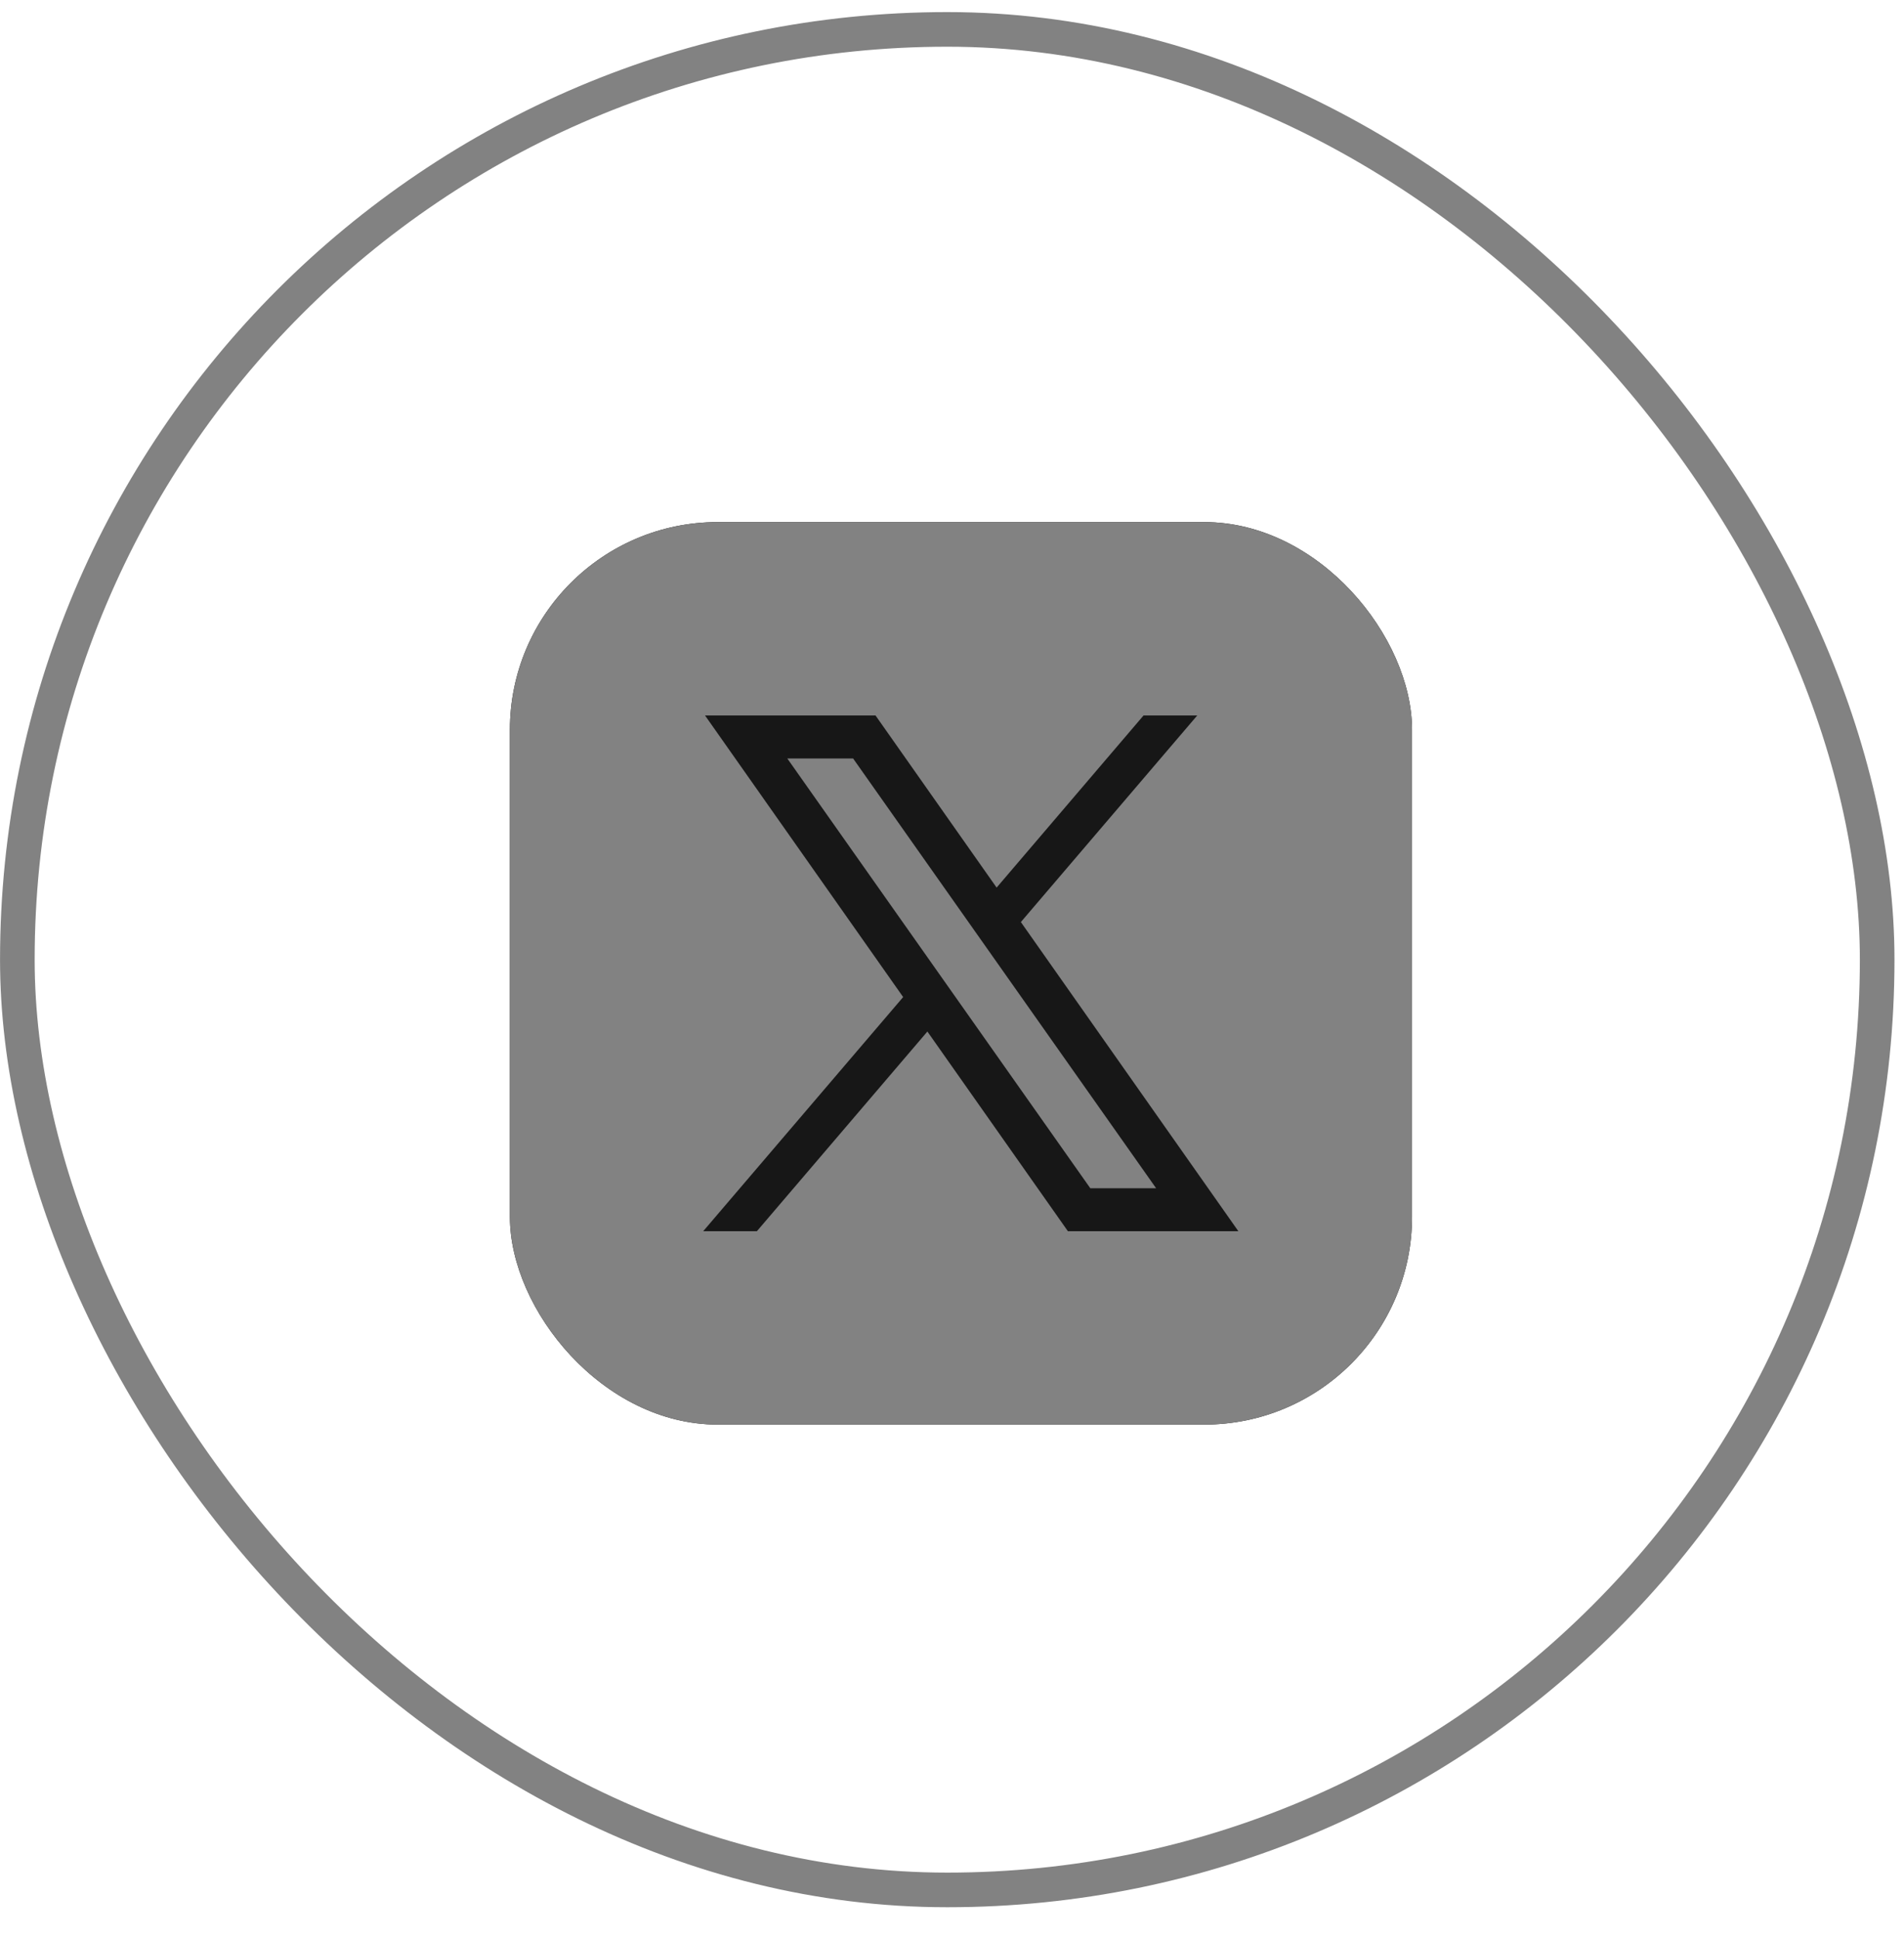 <svg width="55" height="56" viewBox="0 0 55 56" fill="none" xmlns="http://www.w3.org/2000/svg">
<rect x="0.501" y="0.849" width="53.724" height="53.724" rx="26.862" stroke="#828282"/>
<g clip-path="url(#clip0_1_876)">
<rect x="14.729" y="15.076" width="26.06" height="26.06" rx="6" fill="#171717"/>
<path d="M19.072 15.076C16.673 15.076 14.729 17.02 14.729 19.419V36.793C14.729 39.191 16.673 41.136 19.072 41.136H36.445C38.844 41.136 40.789 39.191 40.789 36.793V19.419C40.789 17.02 38.844 15.076 36.445 15.076H19.072ZM20.366 20.66H25.291L28.789 25.63L33.033 20.66H34.584L29.489 26.625L35.772 35.552H30.848L26.789 29.786L21.864 35.552H20.313L26.089 28.791L20.366 20.66ZM22.742 21.901L31.495 34.311H33.396L24.643 21.901H22.742Z" fill="#828282"/>
</g>
<defs>
<clipPath id="clip0_1_876">
<rect x="14.729" y="15.076" width="26.06" height="26.06" rx="6" fill="white"/>
</clipPath>
</defs>
</svg>
